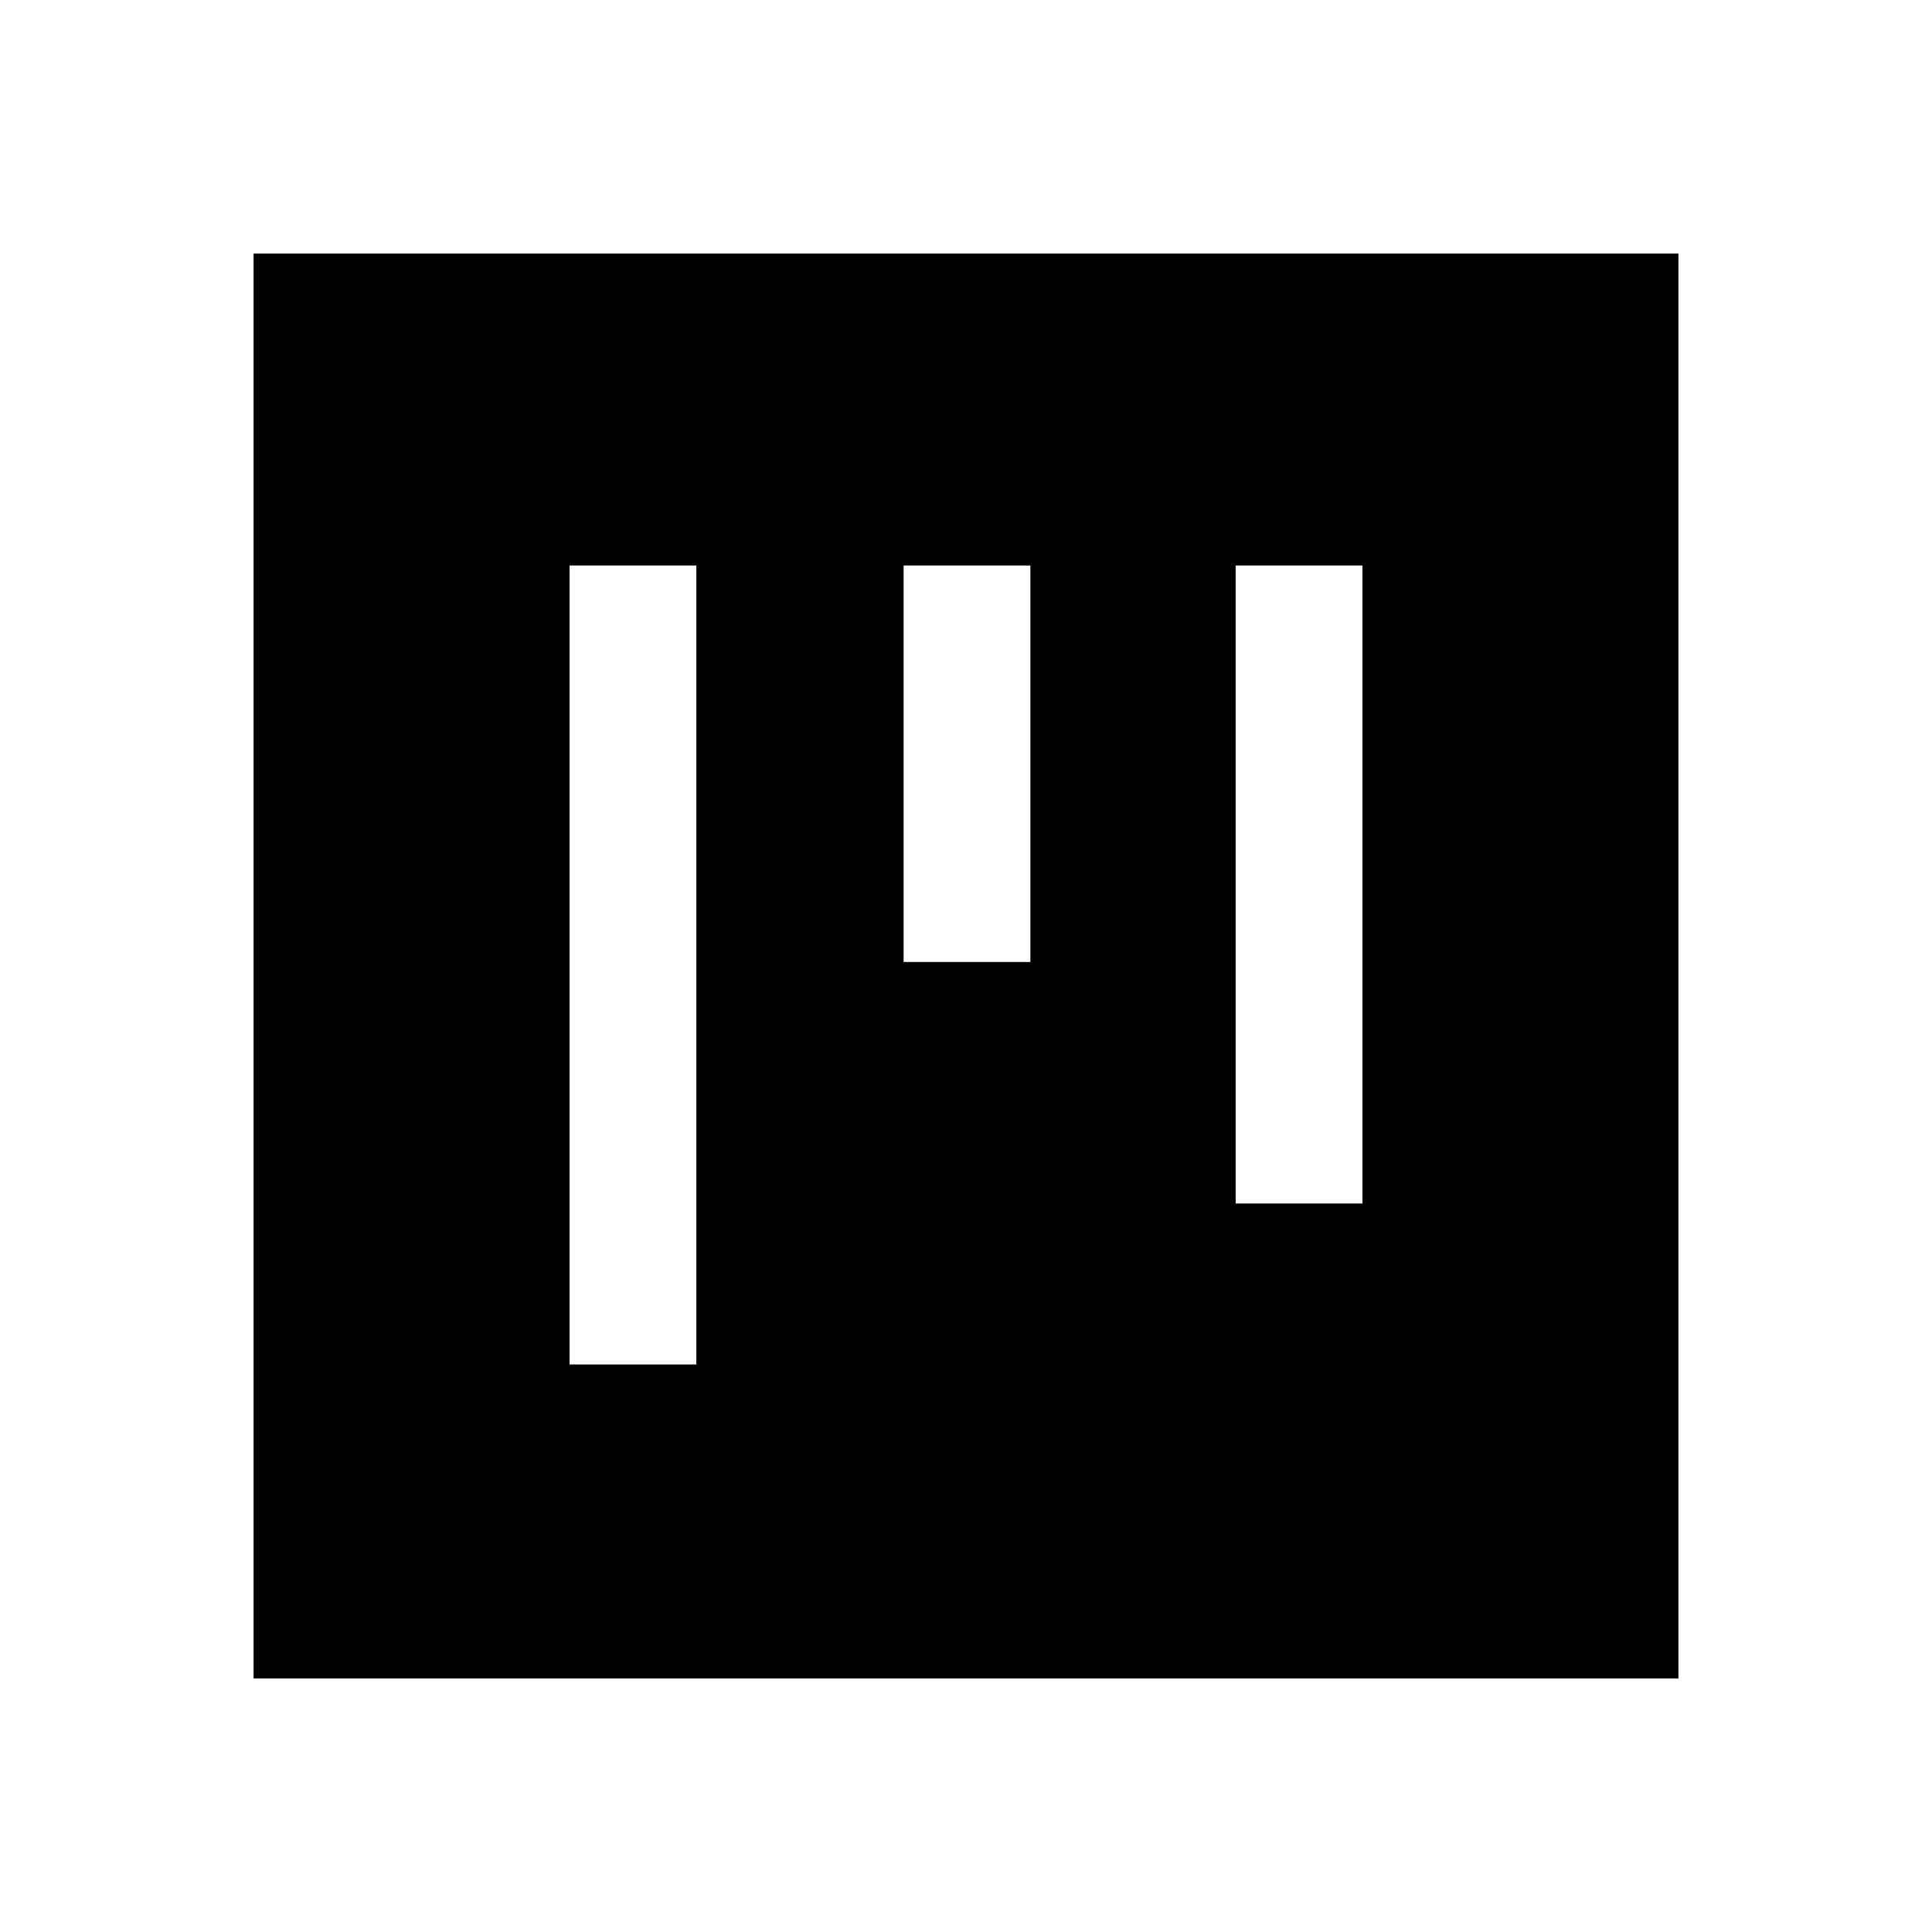 <svg xmlns="http://www.w3.org/2000/svg" height="40" width="40"><path d="M11.792 28.25h2.625V11.708h-2.625Zm6.916-8.333h2.625v-8.209h-2.625Zm6.875 5h2.625V11.708h-2.625ZM5.25 34.75V5.25h29.5v29.5Z"/></svg>
